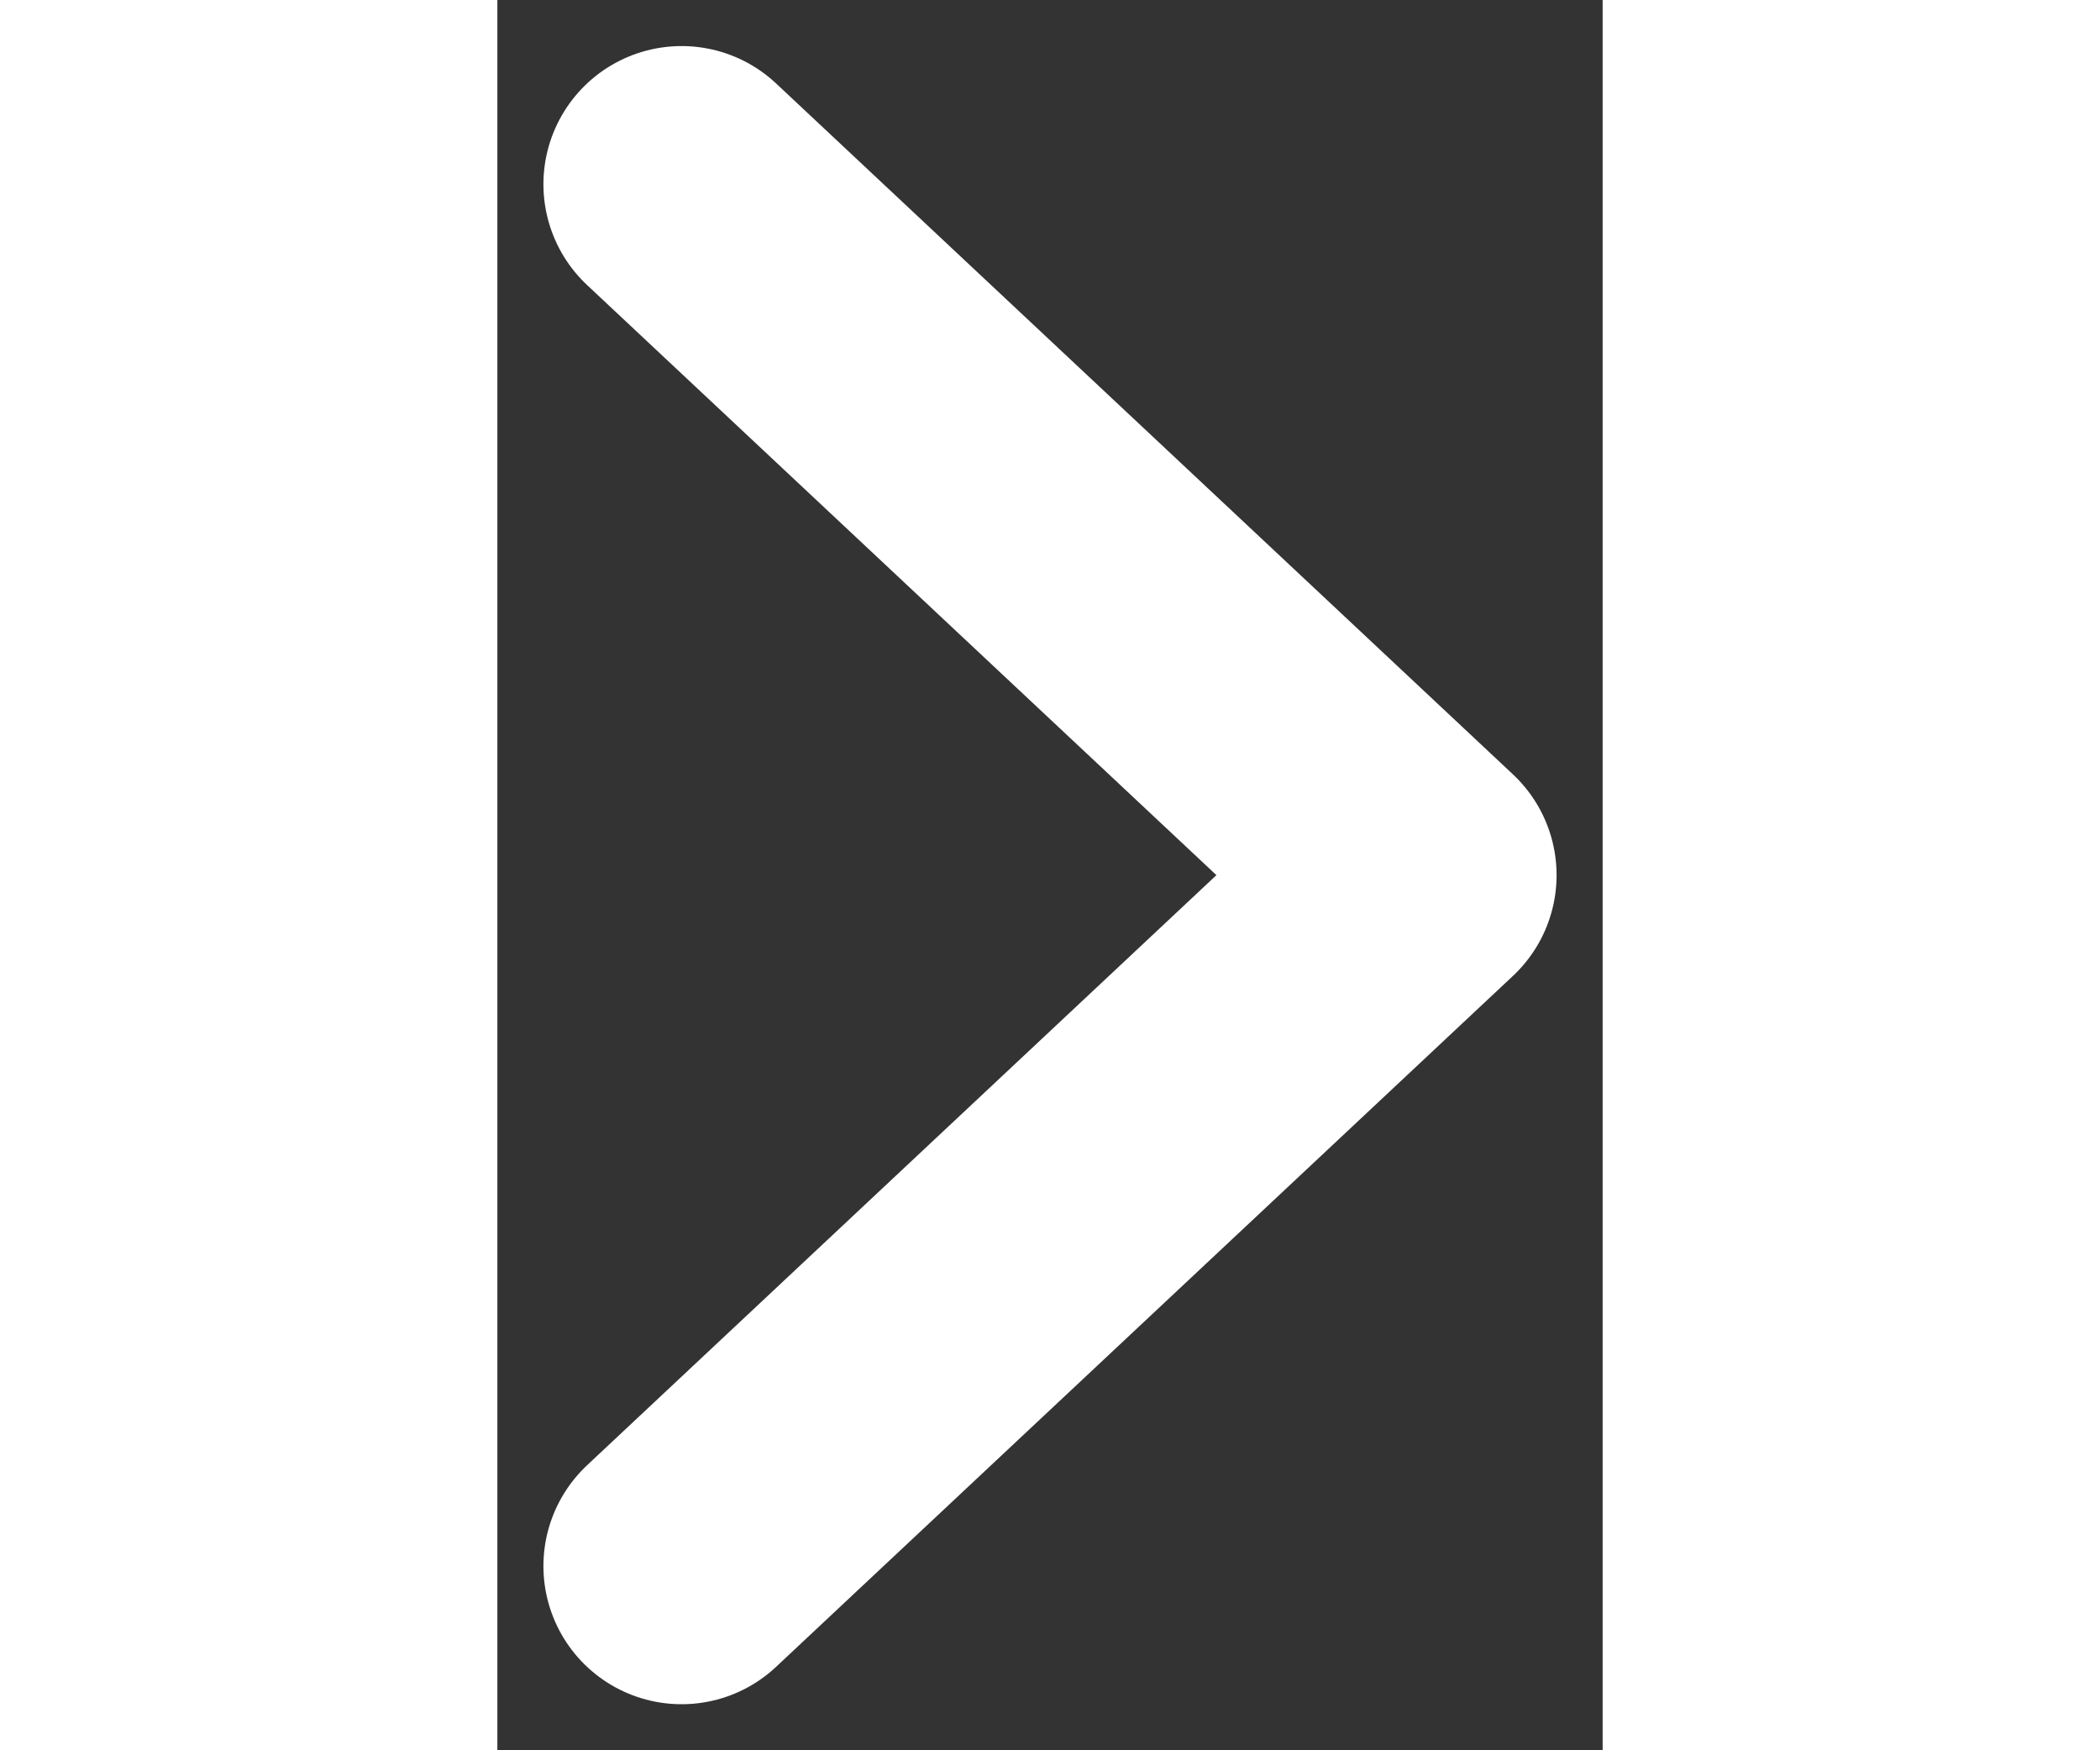 <svg width="12" height="10" viewBox="0 0 12 19" fill="none" xmlns="http://www.w3.org/2000/svg">
<rect x="0" y="0" width="12" height="19" fill="#333333" stroke="none"/>
<path d="M2 17L10 9.5L2 2" stroke="white" stroke-width="3" stroke-linecap="round" stroke-linejoin="round"/>
</svg>
